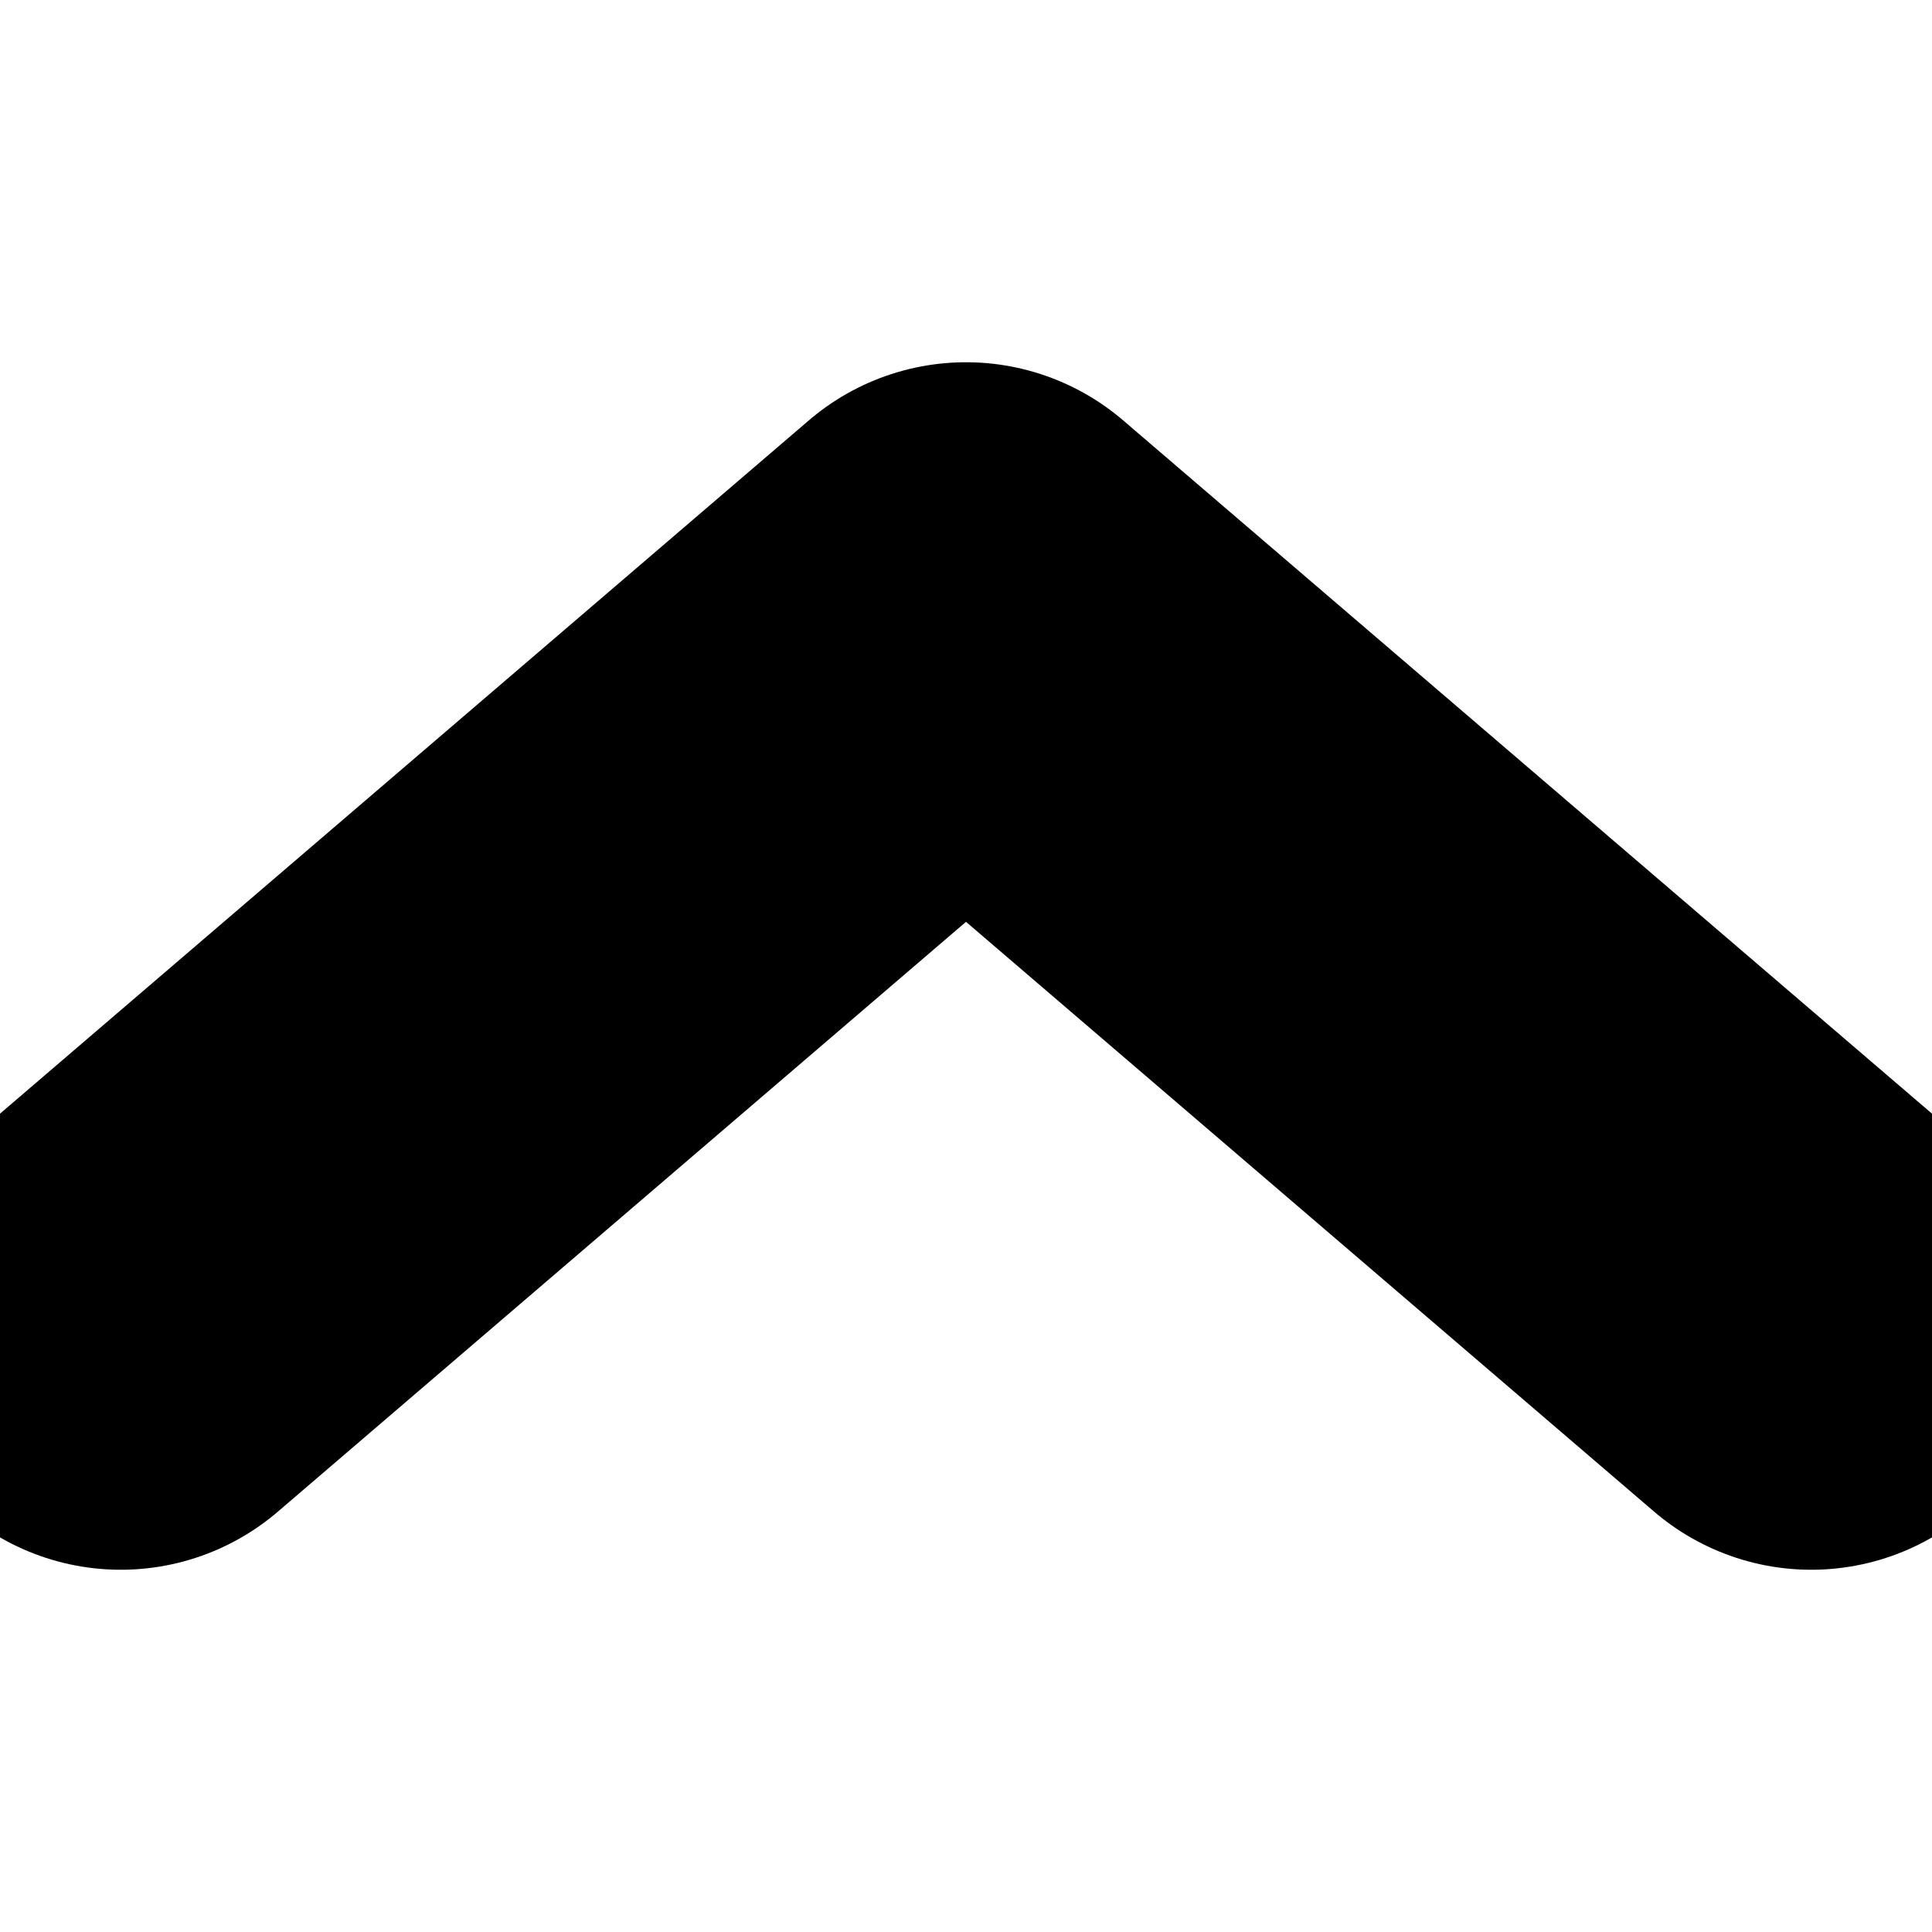 <svg width="18" height="18" viewBox="0 0 16 16" fill="none" xmlns="http://www.w3.org/2000/svg">
<path d="M1 11L8 5L15 11" stroke="black" stroke-width="4" stroke-linecap="round" stroke-linejoin="round"/>
</svg>
